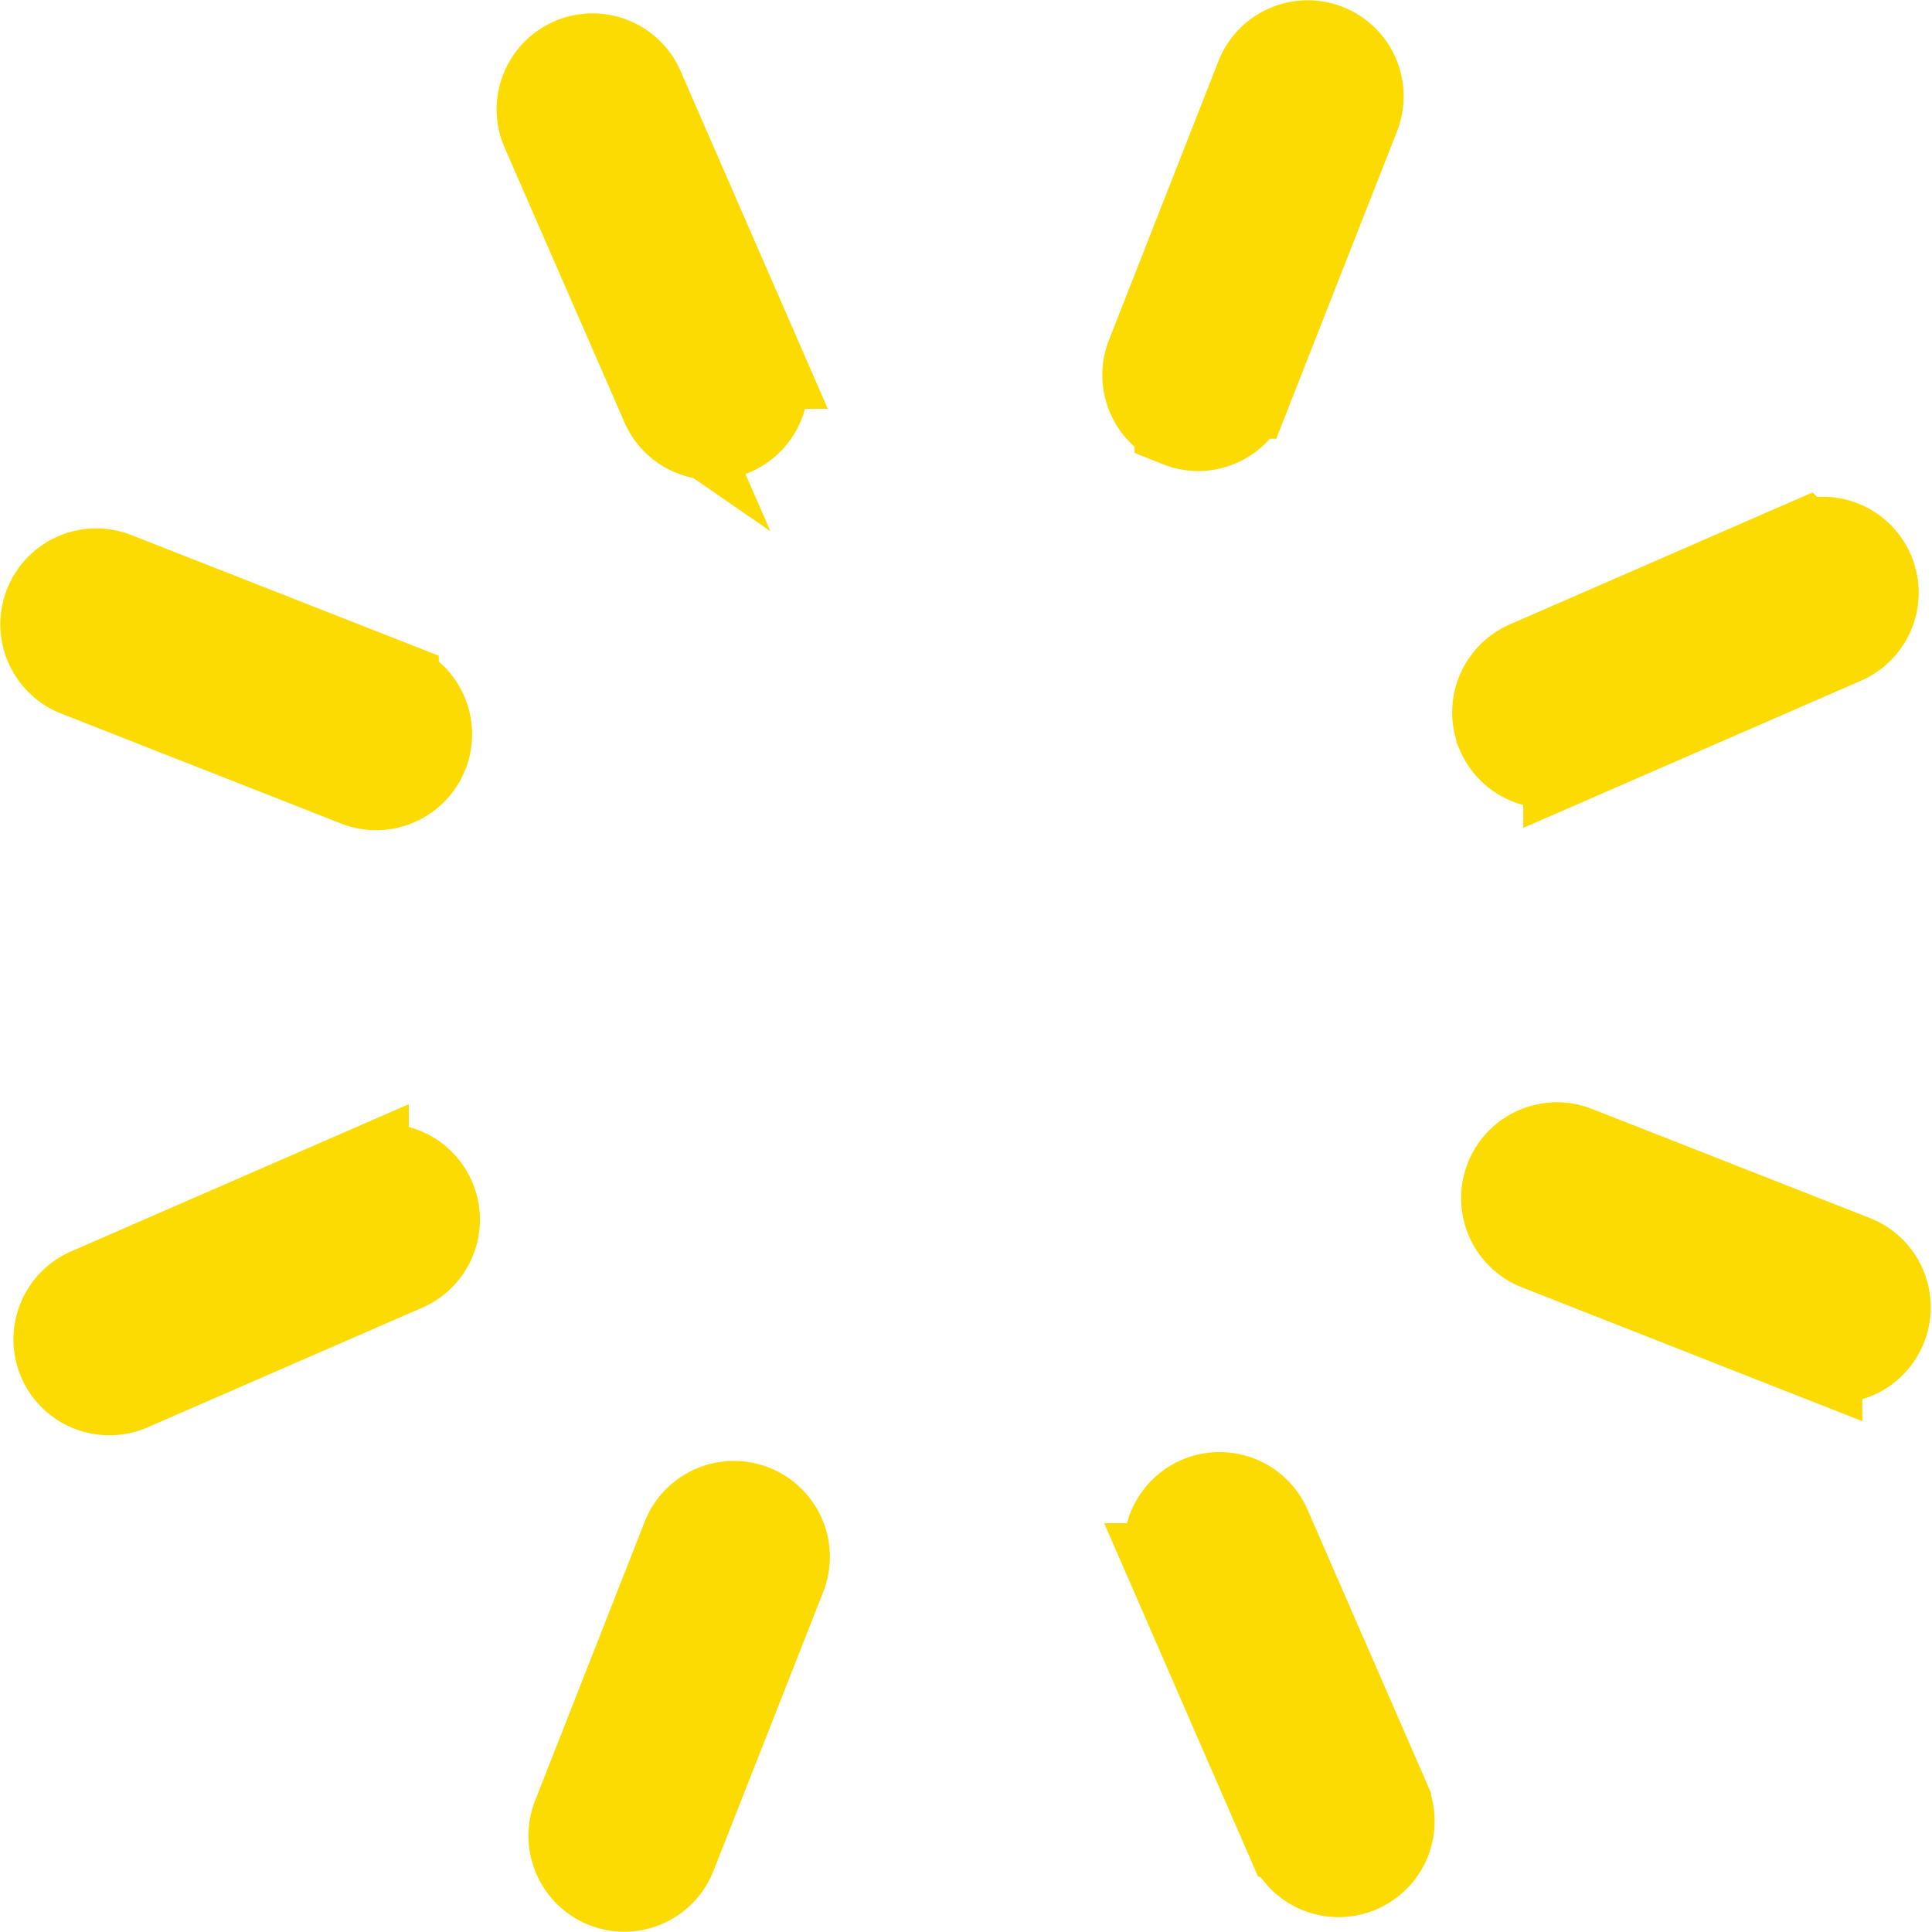 <svg xmlns="http://www.w3.org/2000/svg" width="64.241" height="64.232" viewBox="0 0 64.241 64.232"><defs><style>.a{fill:#fcdb03;stroke:#fcdb03;stroke-width:3px;}</style></defs><path class="a" d="M18.632,61.105a1.694,1.694,0,0,1-.954-2.192l3.643-9.273a1.69,1.69,0,0,1,3.146,1.236l-3.648,9.273a1.686,1.686,0,0,1-2.187.956Zm22.84-1.332-3.978-9.136a1.69,1.69,0,1,1,3.1-1.347l3.98,9.132a1.692,1.692,0,0,1-3.1,1.352ZM.577,43.7a1.691,1.691,0,0,1,.875-2.224l9.131-3.98a1.69,1.69,0,1,1,1.35,3.1L2.8,44.575A1.691,1.691,0,0,1,.577,43.7Zm58.337-.156L49.646,39.9a1.687,1.687,0,1,1,1.23-3.142L60.15,40.4a1.689,1.689,0,0,1-1.236,3.143ZM10.346,24.464,1.072,20.82A1.689,1.689,0,1,1,2.31,17.677l9.27,3.639a1.691,1.691,0,1,1-1.234,3.148Zm38.07-1.612a1.693,1.693,0,0,1,.875-2.224l9.13-3.98a1.69,1.69,0,0,1,1.352,3.1l-9.132,3.98a1.693,1.693,0,0,1-2.225-.874ZM20.629,11.932,16.644,2.8a1.691,1.691,0,0,1,3.1-1.352l3.982,9.136a1.688,1.688,0,1,1-3.1,1.346Zm17.086.6a1.688,1.688,0,0,1-.955-2.187L40.4,1.072a1.69,1.69,0,0,1,3.146,1.237l-3.641,9.269a1.7,1.7,0,0,1-1.574,1.075A1.657,1.657,0,0,1,37.715,12.534Z" transform="translate(1.51 1.51)"/></svg>